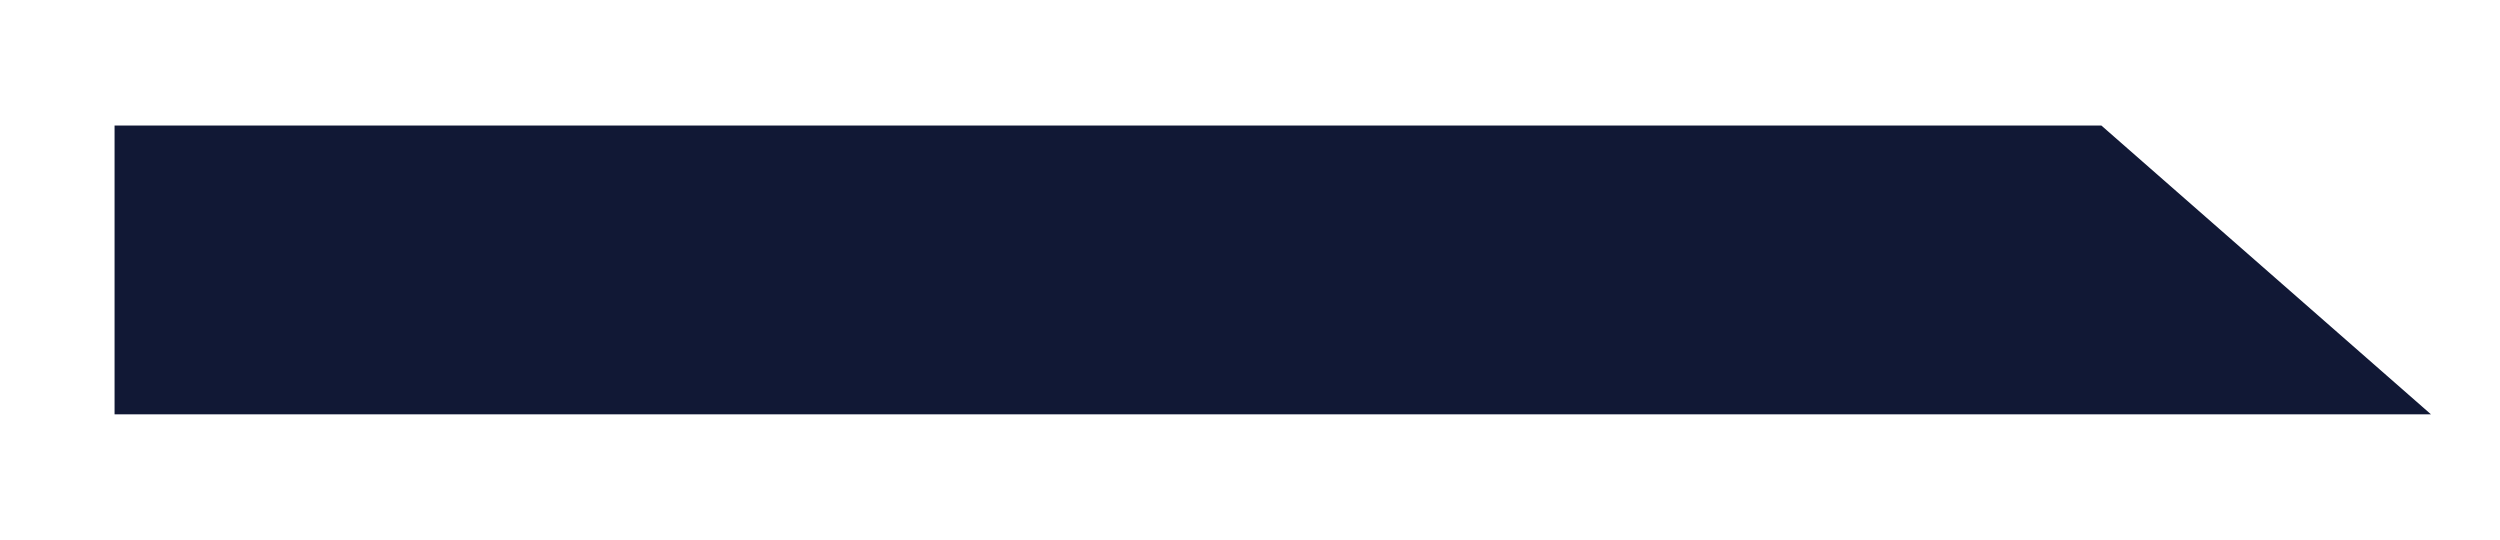 <?xml version="1.0" encoding="utf-8"?>
<!-- Generator: Adobe Illustrator 24.3.0, SVG Export Plug-In . SVG Version: 6.00 Build 0)  -->
<svg version="1.1" id="Calque_2_1_" xmlns="http://www.w3.org/2000/svg" xmlns:xlink="http://www.w3.org/1999/xlink" x="0px"
	 y="0px" viewBox="0 0 159.3 34.4" style="enable-background:new 0 0 159.3 34.4;" xml:space="preserve">
<style type="text/css">
	.st0{fill:#111835;}
</style>
<polygon class="st0" points="154.9,26.4 133.9,8 7.3,8 7.3,26.4 "/>
</svg>
